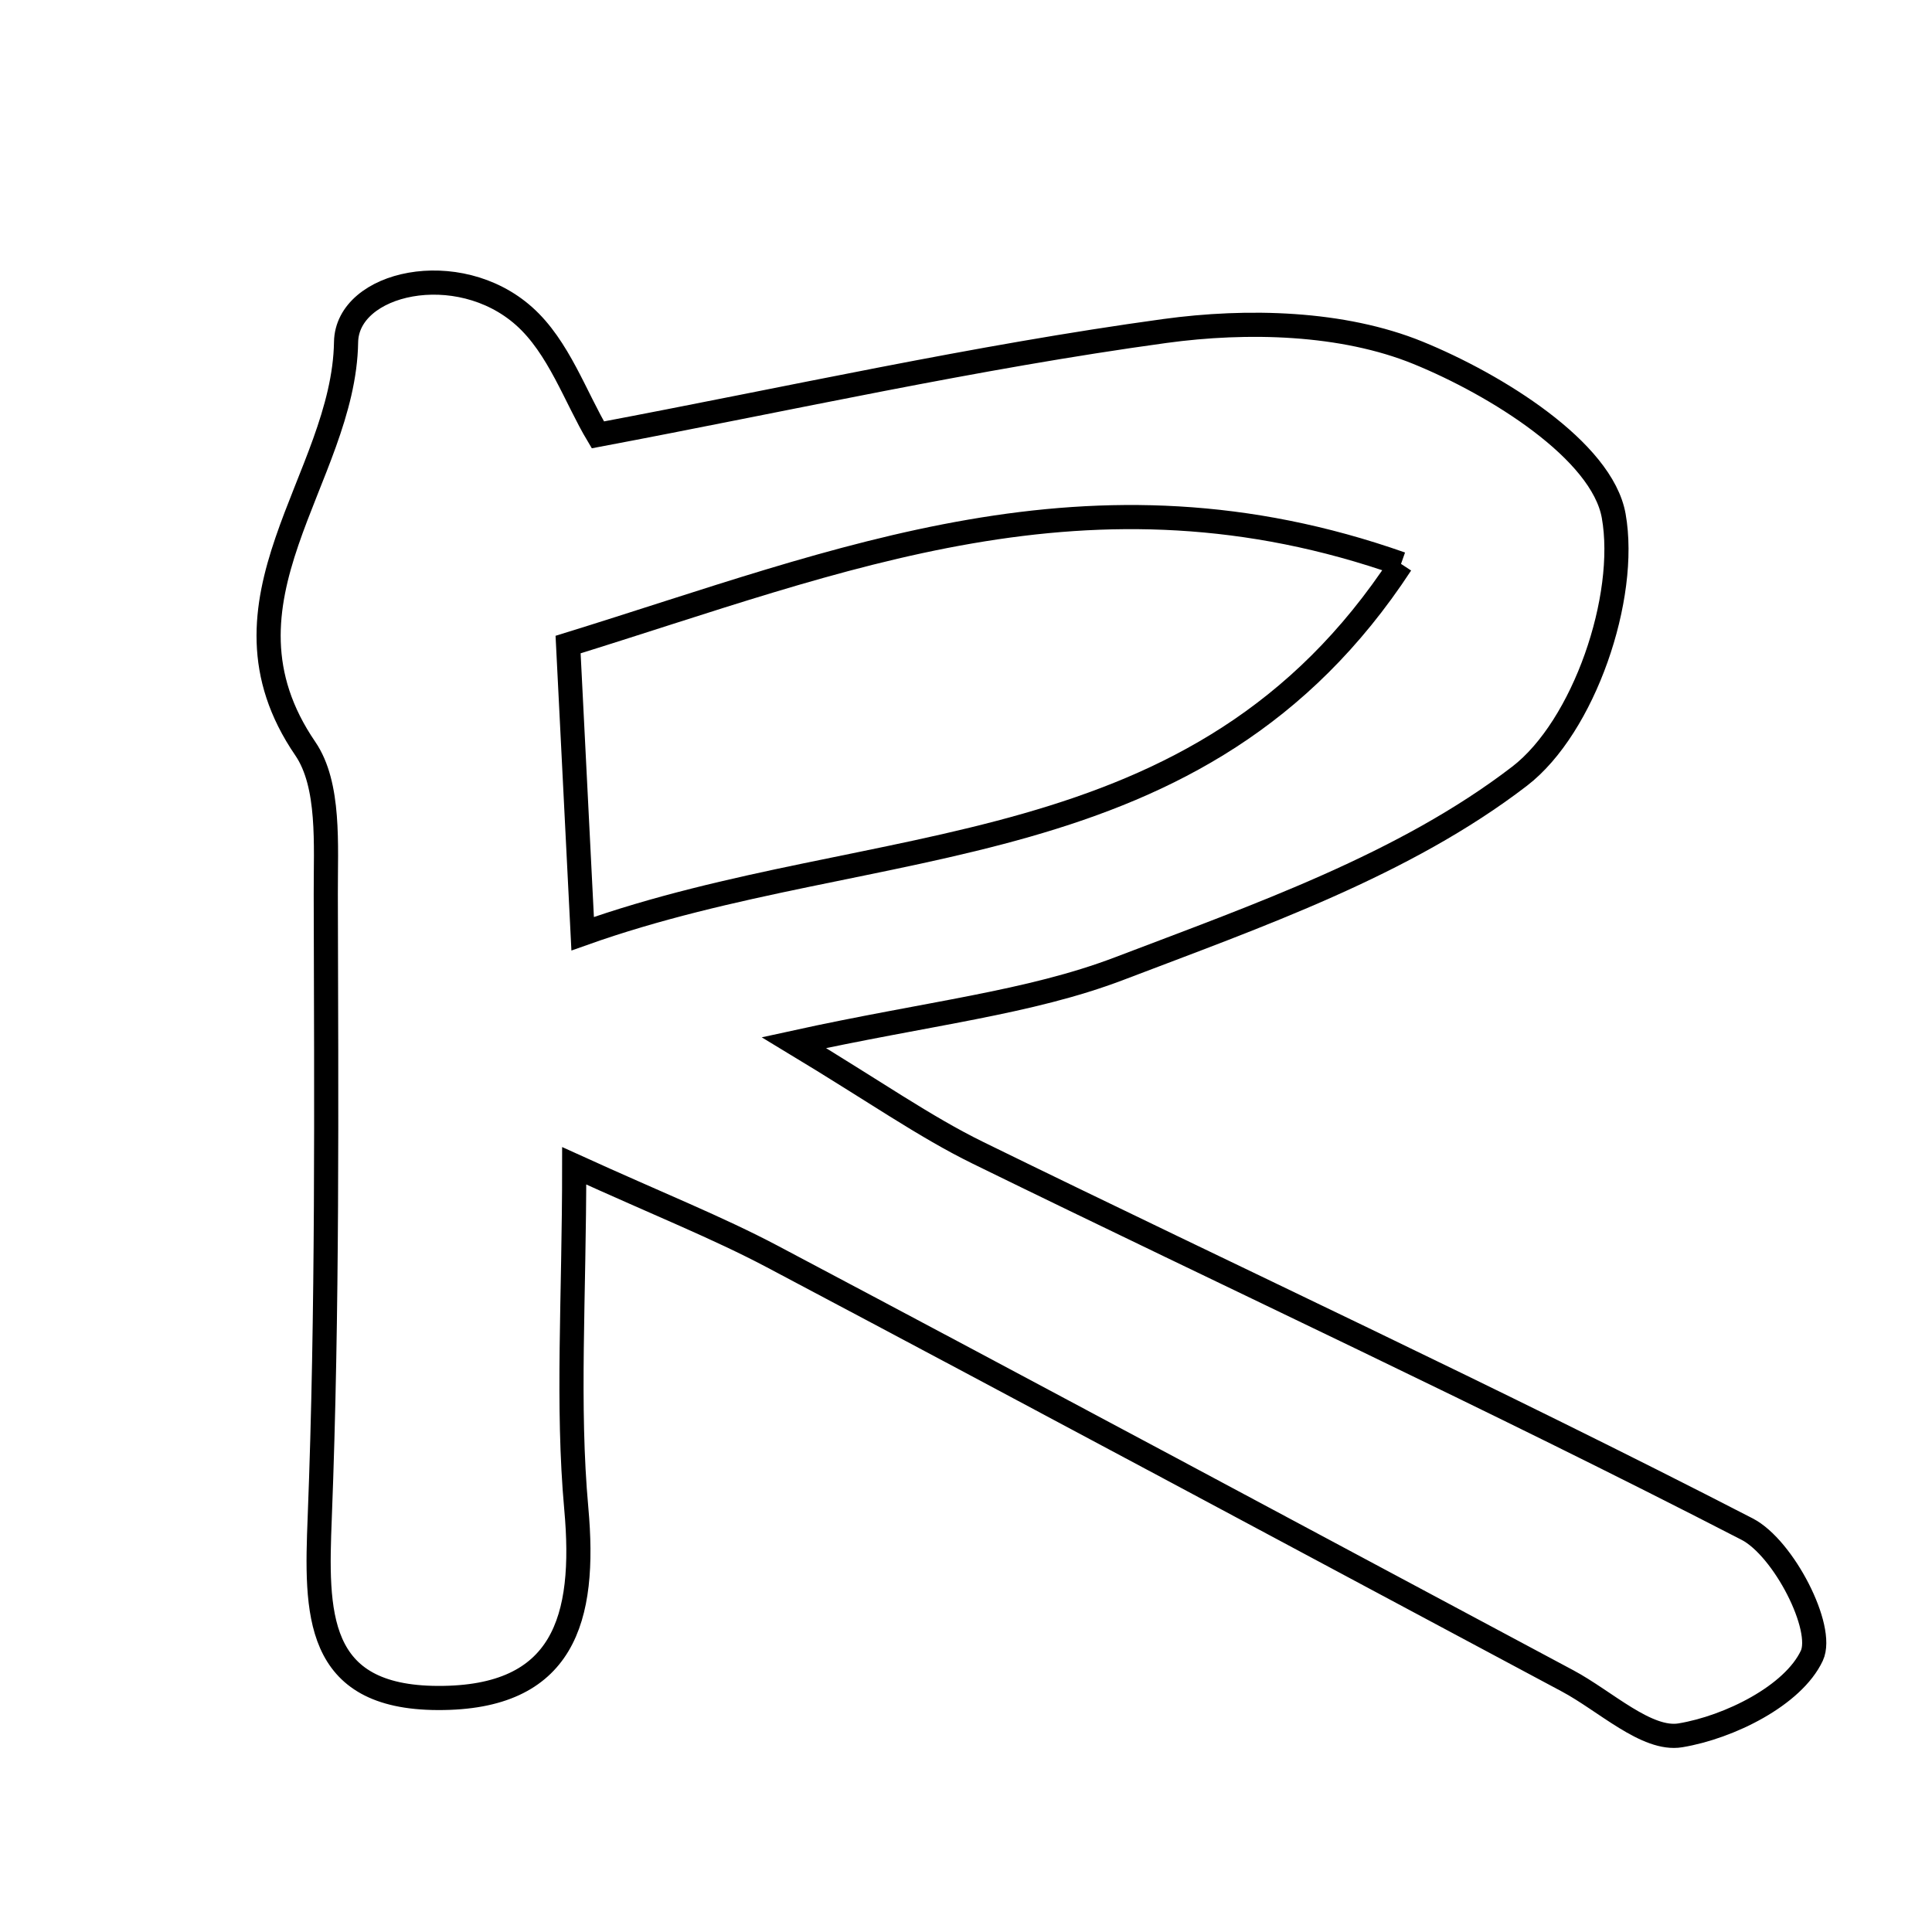 <svg xmlns="http://www.w3.org/2000/svg" viewBox="0.0 0.0 24.0 24.0" height="200px" width="200px"><path fill="none" stroke="black" stroke-width=".3" stroke-opacity="1.0"  filling="0" d="M6.51 3.927 C6.94 4.309 7.15 4.938 7.427 5.402 C9.787 4.957 12.114 4.435 14.469 4.112 C15.498 3.971 16.679 4.001 17.616 4.383 C18.584 4.778 19.901 5.595 20.046 6.408 C20.226 7.419 19.676 9.029 18.876 9.643 C17.446 10.741 15.626 11.375 13.904 12.032 C12.78 12.46 11.541 12.584 9.862 12.952 C10.874 13.563 11.486 13.996 12.151 14.322 C15.335 15.881 18.553 17.371 21.703 18.995 C22.157 19.229 22.667 20.226 22.507 20.568 C22.275 21.062 21.483 21.456 20.874 21.557 C20.456 21.626 19.941 21.13 19.472 20.88 C16.178 19.121 12.89 17.354 9.59 15.607 C8.91 15.248 8.19 14.963 7.133 14.482 C7.133 16.136 7.042 17.448 7.159 18.741 C7.283 20.114 7.006 21.099 5.439 21.093 C3.909 21.088 3.925 20.037 3.972 18.849 C4.072 16.271 4.053 13.688 4.047 11.108 C4.045 10.497 4.101 9.751 3.792 9.299 C2.537 7.463 4.272 5.952 4.299 4.25 C4.311 3.507 5.688 3.195 6.51 3.927"></path>
<path fill="none" stroke="black" stroke-width=".3" stroke-opacity="1.0"  filling="0" d="M17.404 7.005 C14.895 10.837 10.899 10.296 7.238 11.599 C7.172 10.289 7.122 9.294 7.057 8.007 C10.451 6.958 13.542 5.645 17.404 7.005"></path></svg>